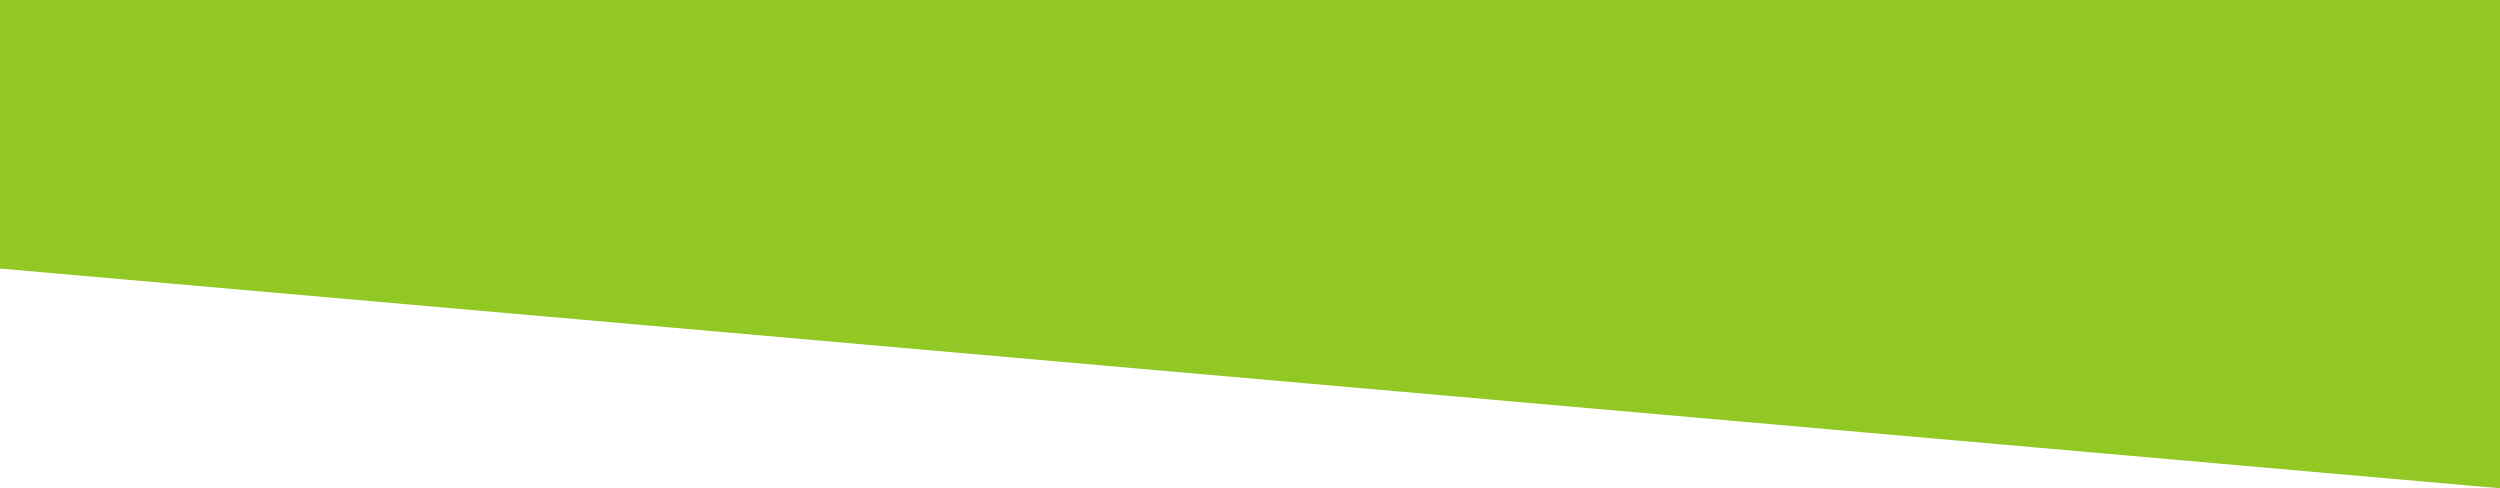 <?xml version="1.0" encoding="utf-8"?>
<!-- Generator: Adobe Illustrator 15.1.0, SVG Export Plug-In  -->
<!DOCTYPE svg PUBLIC "-//W3C//DTD SVG 1.1//EN" "http://www.w3.org/Graphics/SVG/1.1/DTD/svg11.dtd">
<svg version="1.1"
	 xmlns="http://www.w3.org/2000/svg" 
	 xmlns:xlink="http://www.w3.org/1999/xlink" 
	 xmlns:a="http://ns.adobe.com/AdobeSVGViewerExtensions/3.0/"
	 x="0px" y="0px" width="1024px" height="200px" viewBox="0 0 1024 200"
	 overflow="visible" enable-background="new 0 0 1024 200" xml:space="preserve">
<defs>
</defs>
<polygon fill="#91C823" points="0,0 1024,0 1024,100 1024,200 0,110 0,100 "/>
</svg>
